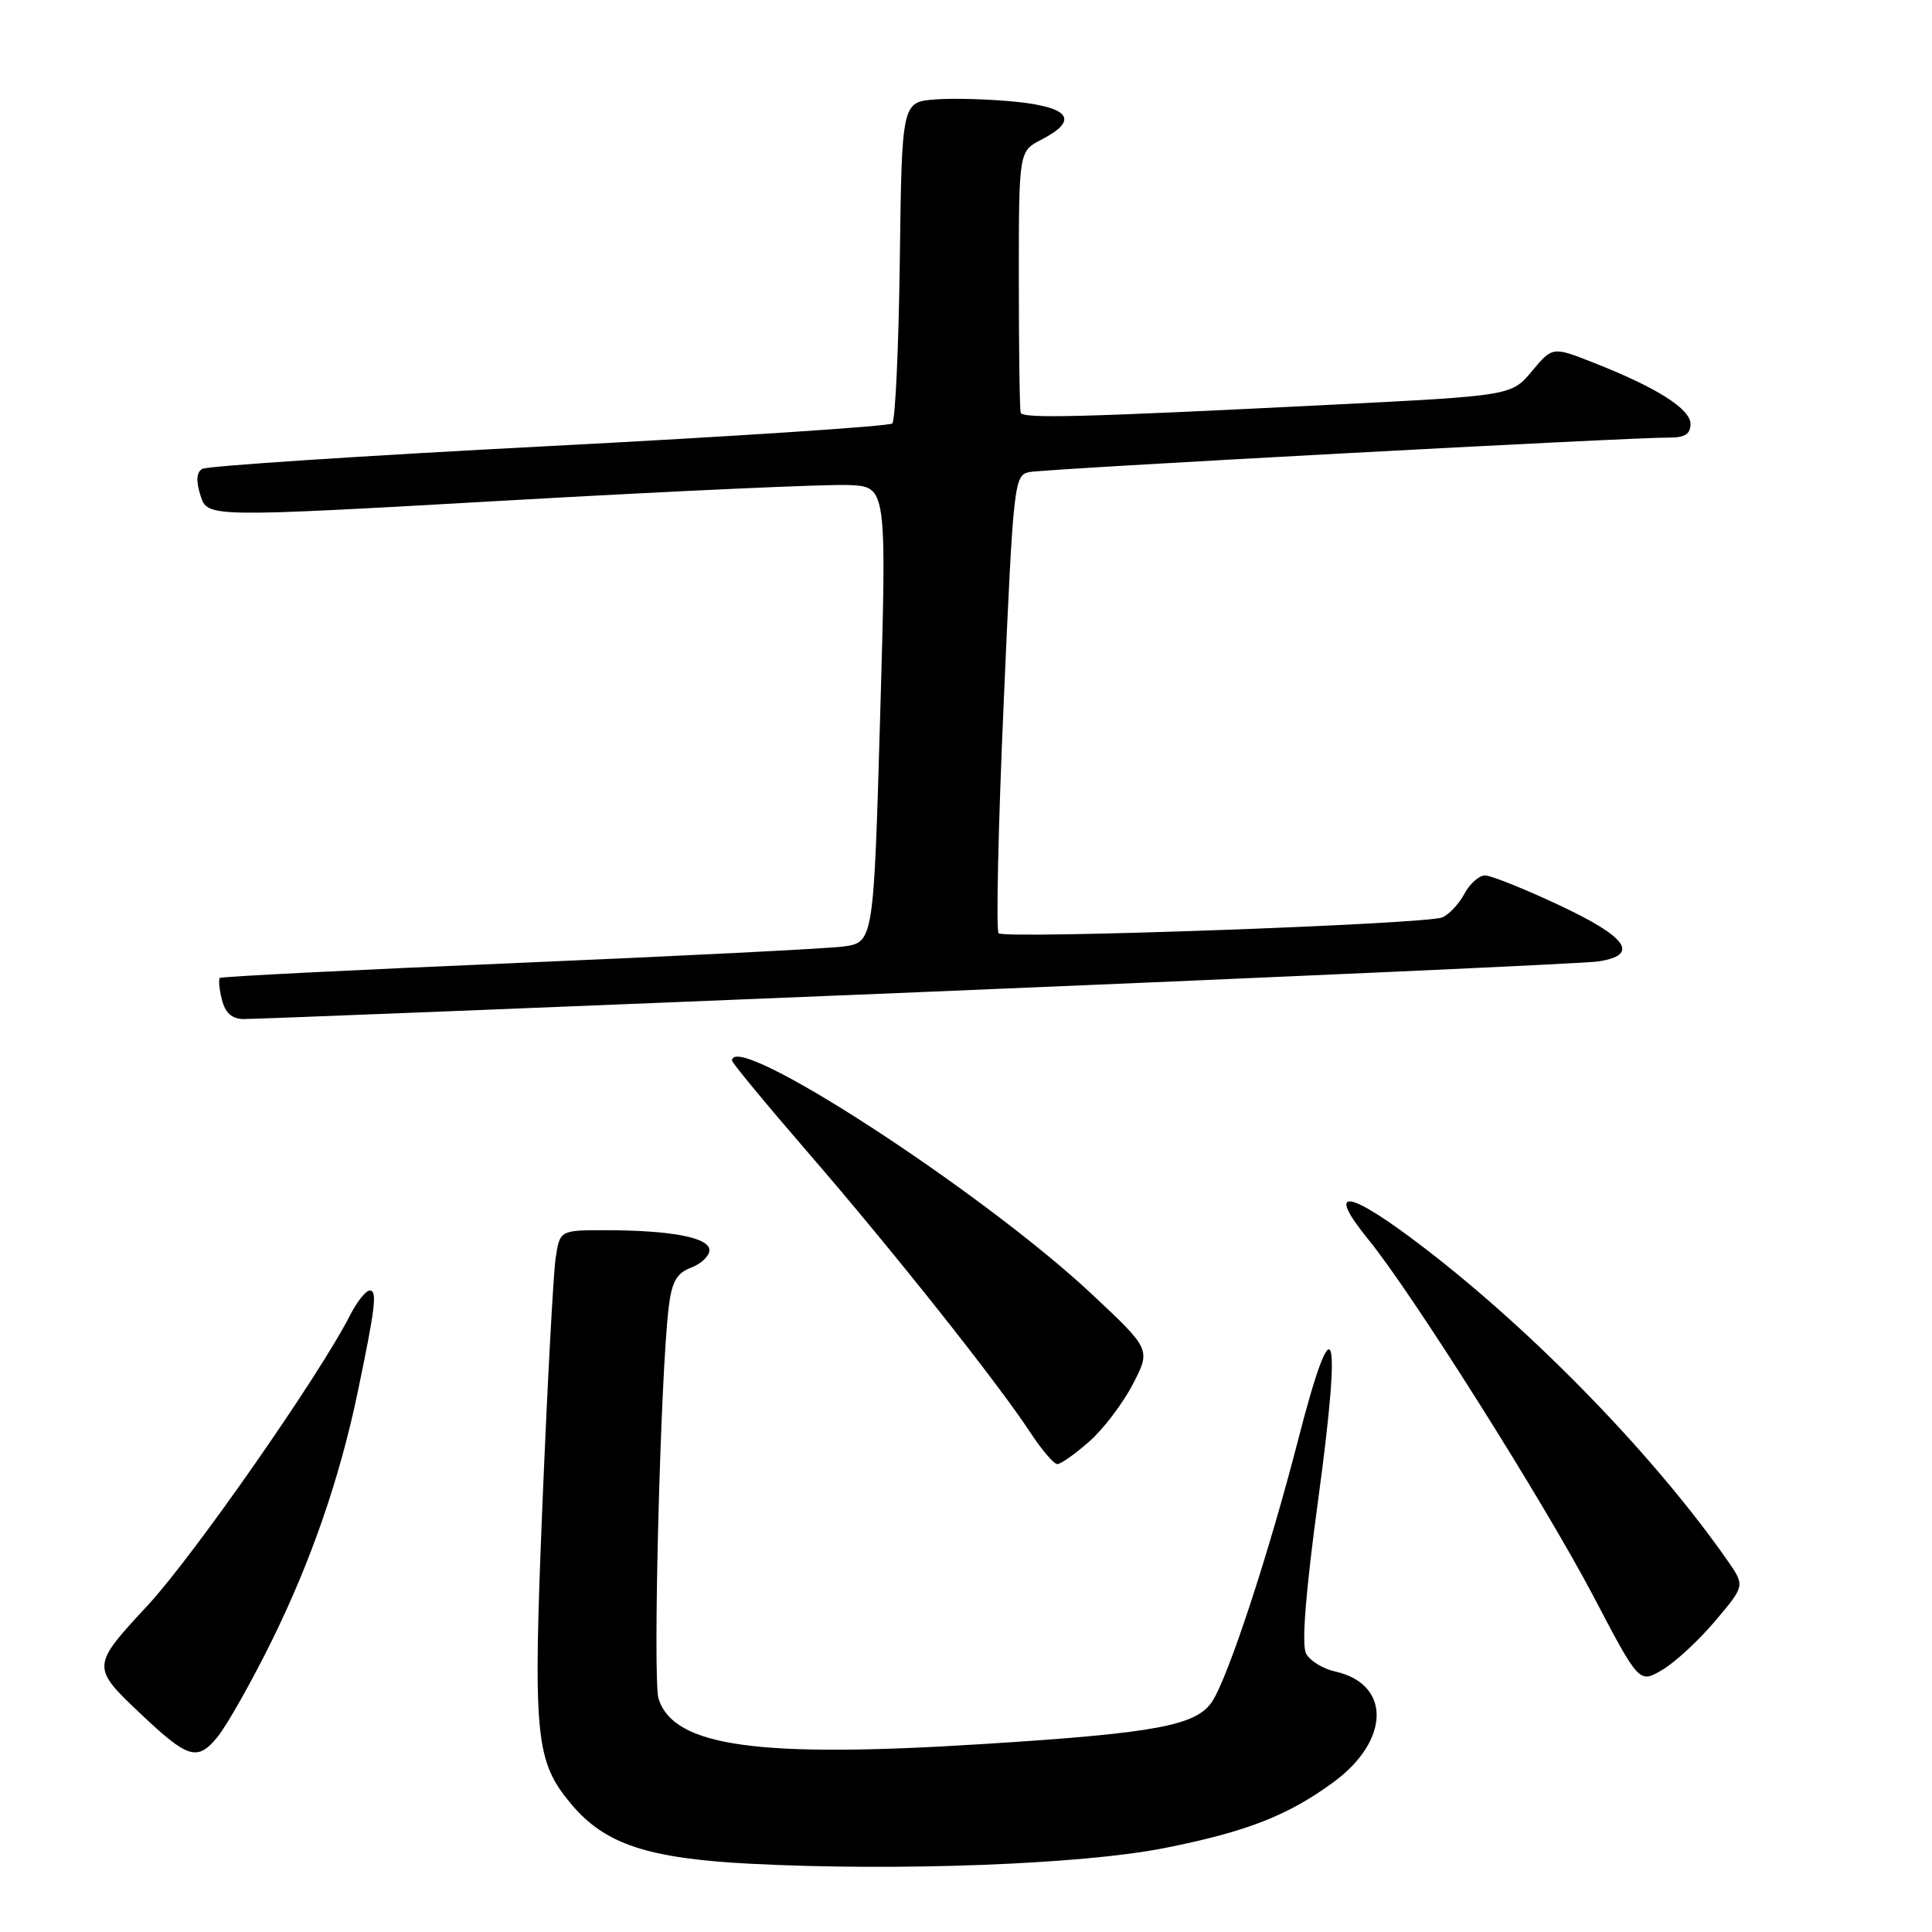 <?xml version="1.0" encoding="UTF-8" standalone="no"?>
<!DOCTYPE svg PUBLIC "-//W3C//DTD SVG 1.1//EN" "http://www.w3.org/Graphics/SVG/1.1/DTD/svg11.dtd" >
<svg xmlns="http://www.w3.org/2000/svg" xmlns:xlink="http://www.w3.org/1999/xlink" version="1.1" viewBox="0 0 256 256">
 <g >
 <path fill="currentColor"
d=" M 154.18 244.90 C 165.11 242.74 170.62 240.60 176.69 236.15 C 184.24 230.61 184.33 223.11 176.89 221.48 C 175.29 221.12 173.57 220.06 173.06 219.10 C 172.45 217.96 173.00 210.95 174.68 198.61 C 177.83 175.46 176.77 172.29 172.03 190.71 C 168.15 205.79 162.76 222.19 160.62 225.46 C 158.53 228.64 153.16 229.65 130.50 231.08 C 100.42 232.99 89.28 231.45 87.26 225.08 C 86.47 222.59 87.52 181.96 88.61 173.20 C 89.02 169.82 89.66 168.70 91.57 167.97 C 92.91 167.47 94.00 166.42 94.00 165.66 C 94.00 163.99 89.01 163.03 80.34 163.01 C 74.18 163.00 74.18 163.00 73.62 166.75 C 73.32 168.81 72.54 183.32 71.89 199.00 C 70.60 230.27 70.90 233.35 75.74 239.11 C 80.18 244.38 85.87 246.26 99.50 246.96 C 119.01 247.96 143.32 247.04 154.18 244.90 Z  M 35.97 217.50 C 41.21 206.88 45.00 195.94 47.39 184.50 C 49.74 173.23 50.01 171.00 49.00 171.00 C 48.48 171.00 47.31 172.46 46.40 174.25 C 42.36 182.21 25.66 206.15 19.58 212.71 C 12.07 220.80 12.07 220.88 18.67 227.12 C 24.91 233.02 26.13 233.39 28.77 230.22 C 30.01 228.72 33.25 223.00 35.97 217.50 Z  M 227.25 214.81 C 231.22 210.12 231.22 210.12 228.92 206.81 C 219.34 193.06 203.44 176.66 188.81 165.42 C 178.59 157.57 175.49 157.09 181.33 164.26 C 187.09 171.32 204.62 199.11 211.11 211.46 C 217.20 223.07 217.20 223.07 220.24 221.28 C 221.92 220.30 225.07 217.39 227.25 214.81 Z  M 144.31 191.03 C 146.17 189.40 148.77 185.99 150.09 183.44 C 152.50 178.81 152.50 178.81 144.63 171.44 C 130.07 157.81 97.00 136.36 97.00 140.54 C 97.00 140.83 101.56 146.35 107.13 152.79 C 118.28 165.68 132.14 183.14 136.48 189.75 C 138.01 192.09 139.64 194.00 140.10 194.00 C 140.56 194.00 142.45 192.67 144.31 191.03 Z  M 121.50 131.48 C 169.35 129.50 209.96 127.67 211.75 127.40 C 217.31 126.56 215.68 124.19 206.60 119.94 C 201.98 117.77 197.56 116.00 196.77 116.00 C 195.98 116.00 194.75 117.10 194.03 118.45 C 193.31 119.79 191.99 121.19 191.11 121.56 C 188.91 122.47 133.13 124.46 132.32 123.66 C 131.97 123.30 132.27 109.50 133.00 92.99 C 134.28 63.84 134.38 62.95 136.41 62.55 C 138.57 62.12 216.35 57.93 221.25 57.98 C 223.25 57.99 224.00 57.50 224.00 56.18 C 224.00 54.18 219.53 51.35 211.11 48.04 C 205.72 45.92 205.72 45.92 203.00 49.17 C 200.28 52.43 200.28 52.43 176.39 53.63 C 143.20 55.30 135.54 55.49 135.25 54.69 C 135.11 54.31 135.00 46.36 135.00 37.03 C 135.00 20.05 135.00 20.05 138.00 18.50 C 142.93 15.95 141.82 14.25 134.75 13.50 C 131.31 13.14 126.47 12.99 124.00 13.17 C 119.50 13.50 119.50 13.50 119.23 34.47 C 119.08 46.00 118.63 55.74 118.23 56.11 C 117.83 56.48 97.34 57.83 72.71 59.11 C 48.07 60.39 27.40 61.75 26.79 62.13 C 26.02 62.61 25.95 63.74 26.58 65.70 C 27.50 68.57 27.50 68.57 67.50 66.30 C 89.50 65.05 109.75 64.14 112.50 64.27 C 117.50 64.50 117.50 64.50 116.63 94.71 C 115.76 124.91 115.76 124.91 111.63 125.43 C 109.36 125.71 89.95 126.69 68.50 127.60 C 47.05 128.51 29.33 129.40 29.13 129.58 C 28.93 129.76 29.05 131.05 29.40 132.45 C 29.84 134.21 30.73 135.01 32.27 135.03 C 33.50 135.05 73.65 133.45 121.50 131.48 Z "/>
</g>
</svg>
